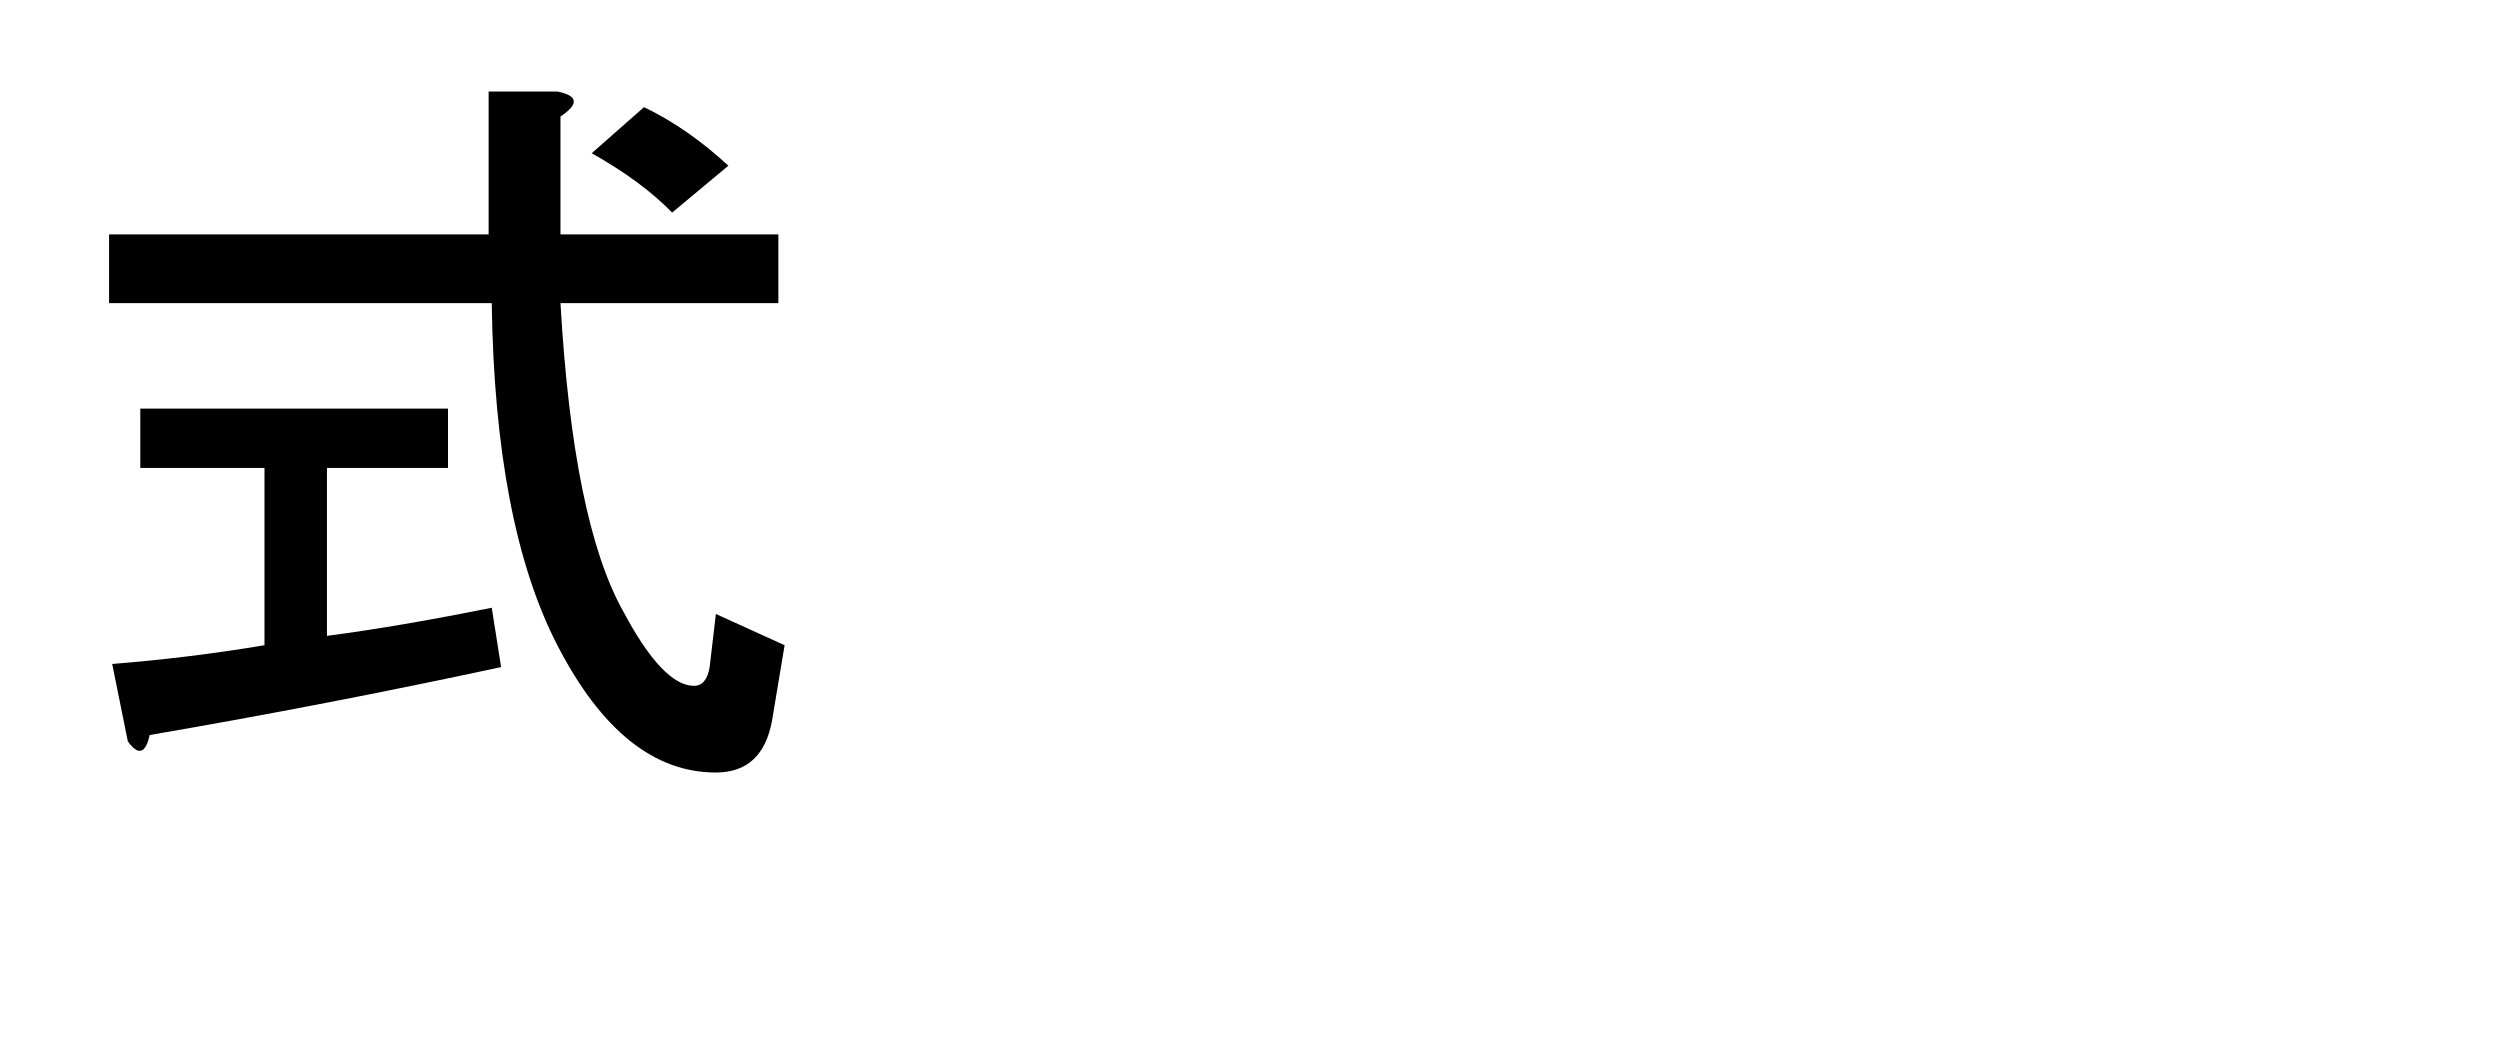 <?xml version="1.0" encoding="utf-8"?>
<svg version="1.1" id="Layer_1"
xmlns="http://www.w3.org/2000/svg"
xmlns:xlink="http://www.w3.org/1999/xlink"
xmlns:author="http://www.sothink.com"
width="113px" height="47px"
xml:space="preserve">
<g id="PathID_2346" transform="matrix(0.706, 0, 0, 0.706, 2, 32.8)">
<path style="fill:#000000;fill-opacity:1" d="M37.05 -7.35q2.55 4.8 4.55 4.8q0.8 0 1 -1.2l0.4 -3.4l4.4 2l-0.8 4.8q-0.6 3.35 -3.6 3.35q-5.95 0 -10.15 -8.15q-4 -7.75 -4.2 -21.9l-24.5 0l0 -4.4l24.3 0l0 -9.15l4.4 0q2 0.4 0.2 1.6l0 7.55l13.95 0l0 4.4l-13.95 0q0.8 13.95 4 19.7M29.25 -3.75q-11.15 2.4 -22.5 4.35q-0.4 1.8 -1.4 0.4l-1 -4.95q5 -0.4 9.75 -1.2l0 -11.35l-7.95 0l0 -3.8l19.7 0l0 3.8l-7.75 0l0 10.75q4.6 -0.6 10.55 -1.8l0.6 3.8M38.4 -39.6q2.8 1.35 5.4 3.75l-3.6 3q-1.95 -2 -5.15 -3.8l3.35 -2.95" />
</g>
</svg>
